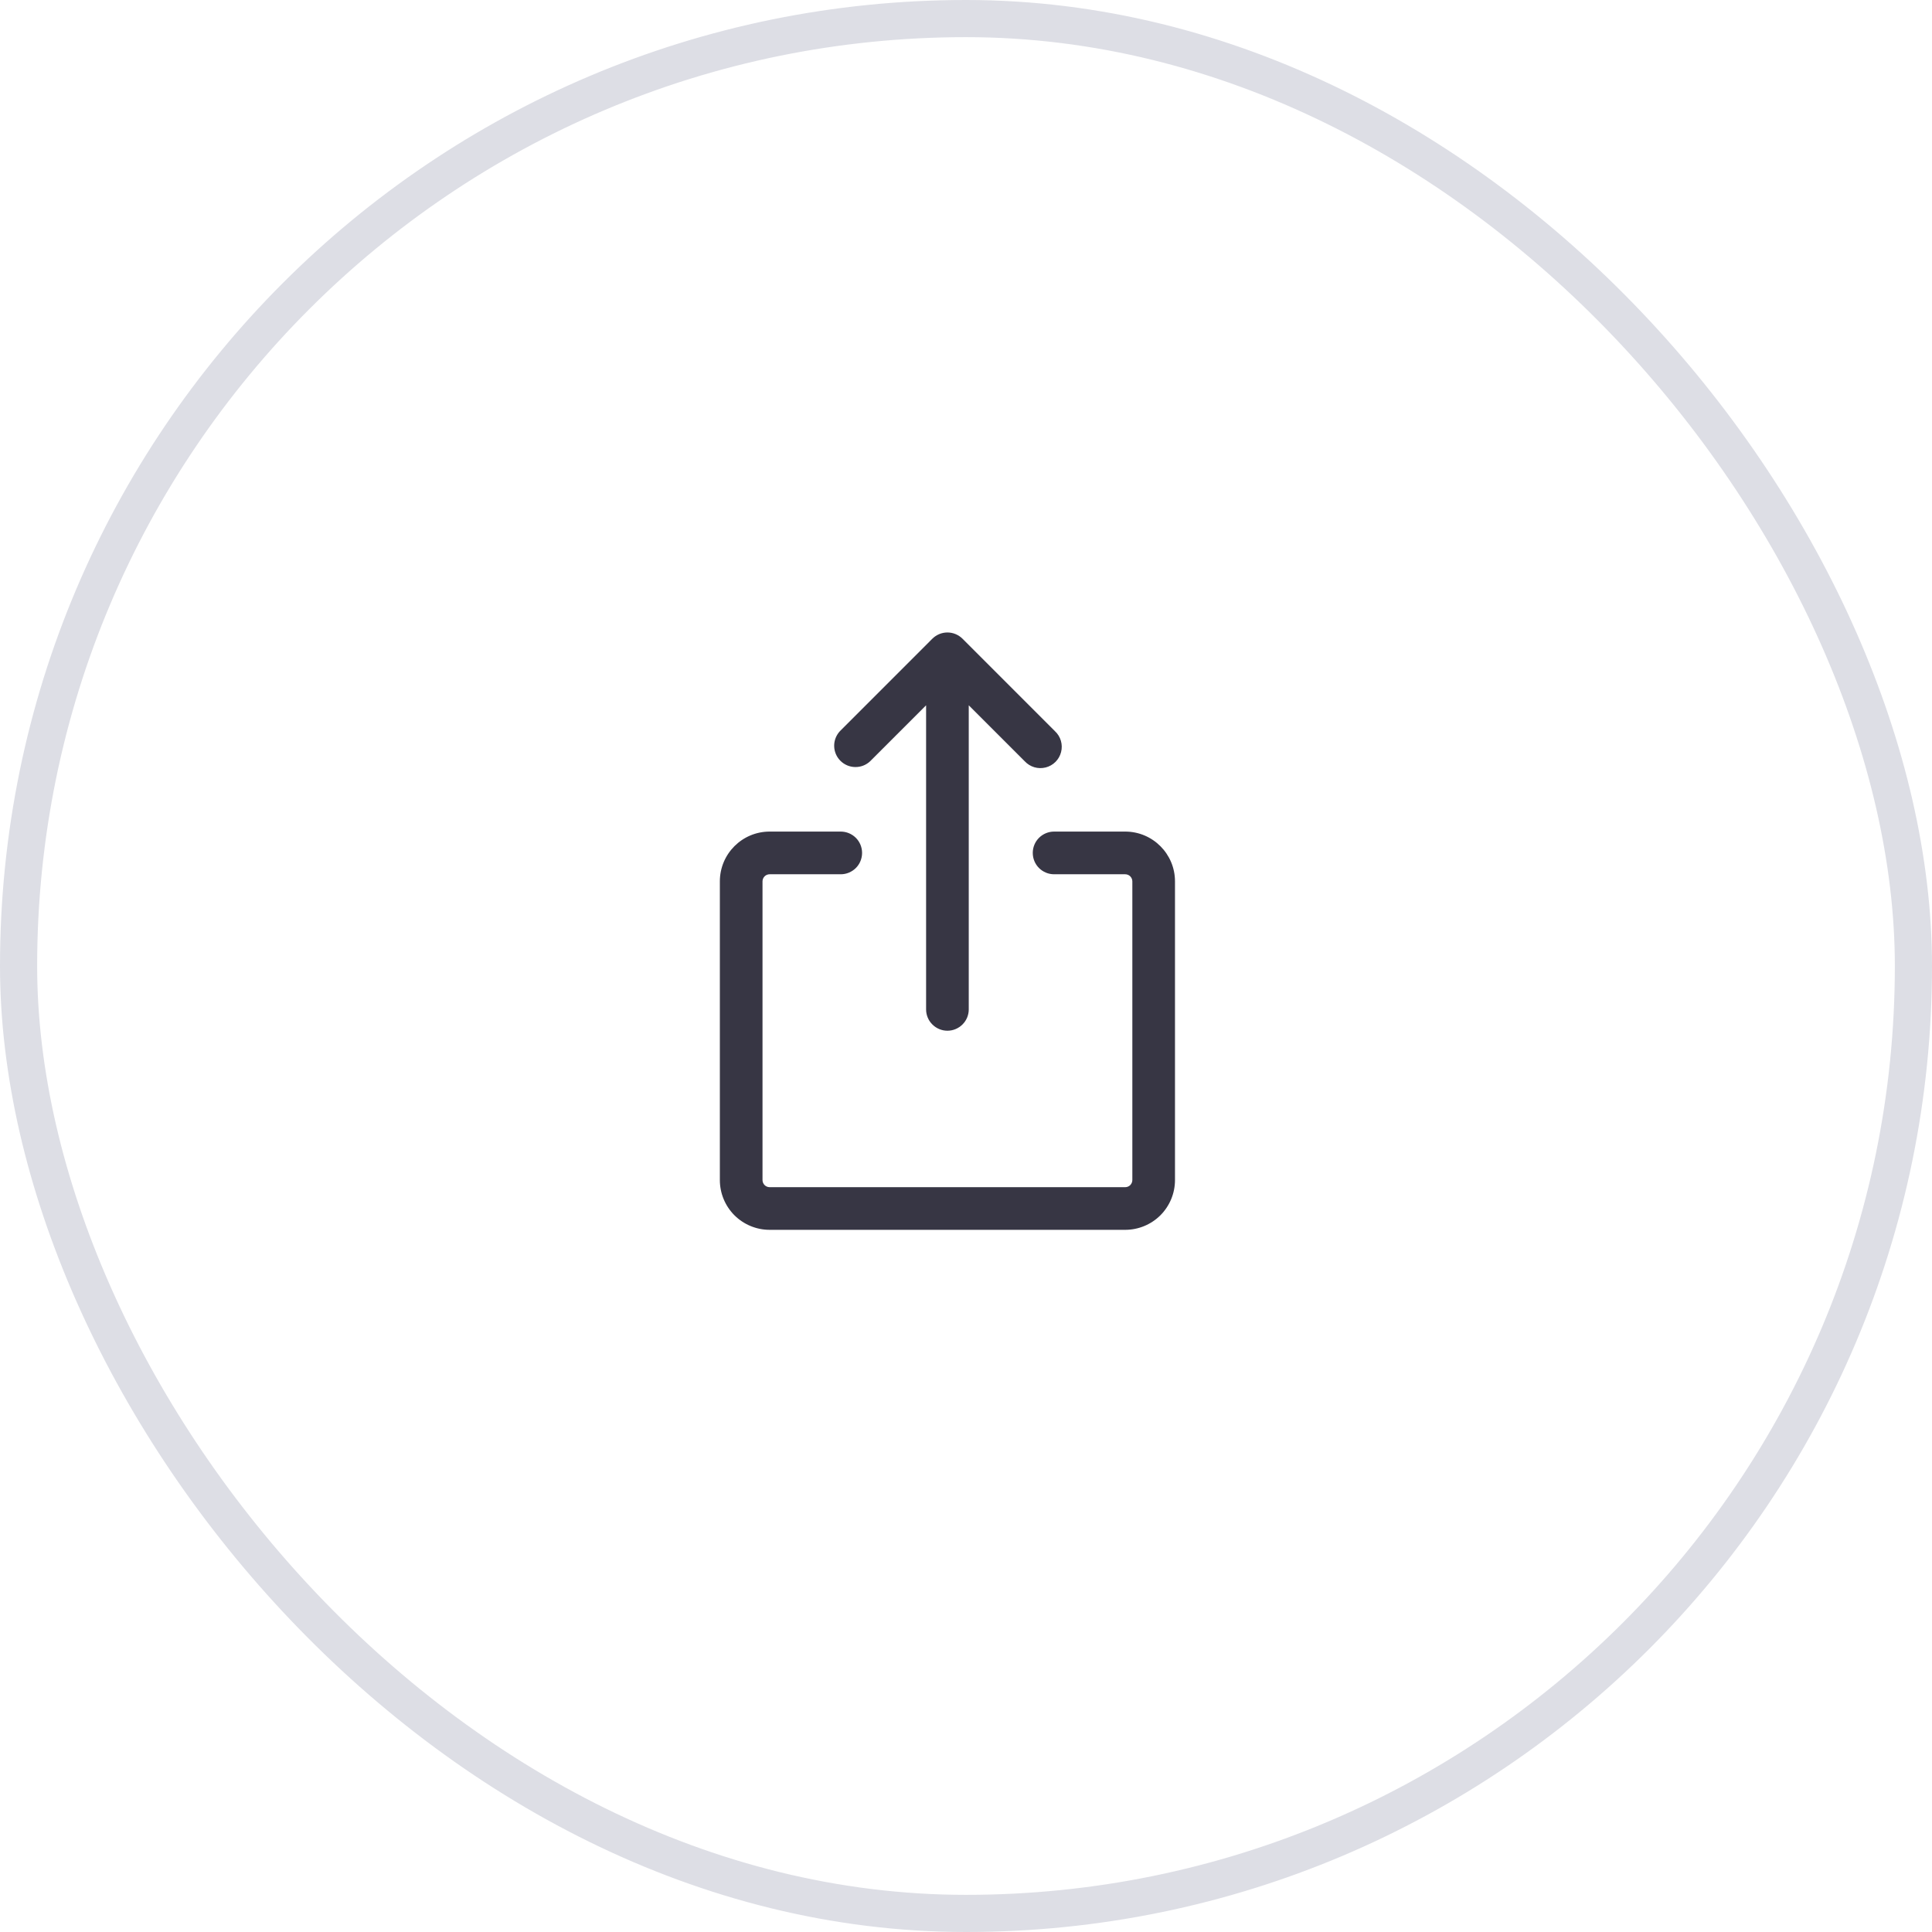 <svg width="52" height="52" viewBox="0 0 52 52" fill="none" xmlns="http://www.w3.org/2000/svg">
<rect x="0.5" y="0.5" width="51" height="51" rx="25.5" stroke="#DDDEE5"/>
<path d="M20.523 23.722V31.761C20.523 31.867 20.609 31.953 20.715 31.953H30.285C30.336 31.953 30.385 31.933 30.421 31.897C30.456 31.861 30.477 31.812 30.477 31.761V23.722C30.477 23.671 30.456 23.623 30.421 23.587C30.385 23.551 30.336 23.531 30.285 23.531H28.371C28.219 23.531 28.073 23.47 27.965 23.363C27.857 23.255 27.797 23.109 27.797 22.956C27.797 22.804 27.857 22.658 27.965 22.55C28.073 22.443 28.219 22.382 28.371 22.382H30.285C31.025 22.382 31.625 22.983 31.625 23.722V31.761C31.625 32.117 31.484 32.457 31.233 32.709C30.981 32.96 30.64 33.101 30.285 33.101H20.715C20.36 33.101 20.019 32.96 19.767 32.709C19.516 32.457 19.375 32.117 19.375 31.761V23.722C19.375 22.983 19.975 22.382 20.715 22.382H22.629C22.781 22.382 22.927 22.443 23.035 22.55C23.143 22.658 23.203 22.804 23.203 22.956C23.203 23.109 23.143 23.255 23.035 23.363C22.927 23.47 22.781 23.531 22.629 23.531H20.715C20.664 23.531 20.615 23.551 20.579 23.587C20.544 23.623 20.523 23.671 20.523 23.722ZM25.906 17.191L28.394 19.68C28.47 19.75 28.525 19.839 28.554 19.938C28.583 20.037 28.585 20.142 28.559 20.242C28.534 20.342 28.482 20.433 28.409 20.506C28.336 20.579 28.244 20.631 28.145 20.656C28.045 20.681 27.94 20.68 27.841 20.651C27.742 20.622 27.653 20.567 27.582 20.491L26.074 18.983V27.168C26.074 27.32 26.014 27.466 25.906 27.573C25.798 27.681 25.652 27.742 25.5 27.742C25.348 27.742 25.202 27.681 25.094 27.573C24.986 27.466 24.926 27.32 24.926 27.168V18.983L23.418 20.491C23.309 20.593 23.165 20.648 23.016 20.645C22.867 20.643 22.725 20.582 22.62 20.477C22.515 20.372 22.454 20.23 22.452 20.081C22.449 19.933 22.505 19.789 22.606 19.68L25.094 17.191C25.202 17.084 25.348 17.023 25.5 17.023C25.652 17.023 25.798 17.084 25.906 17.191Z" fill="#373644"/>
</svg>
